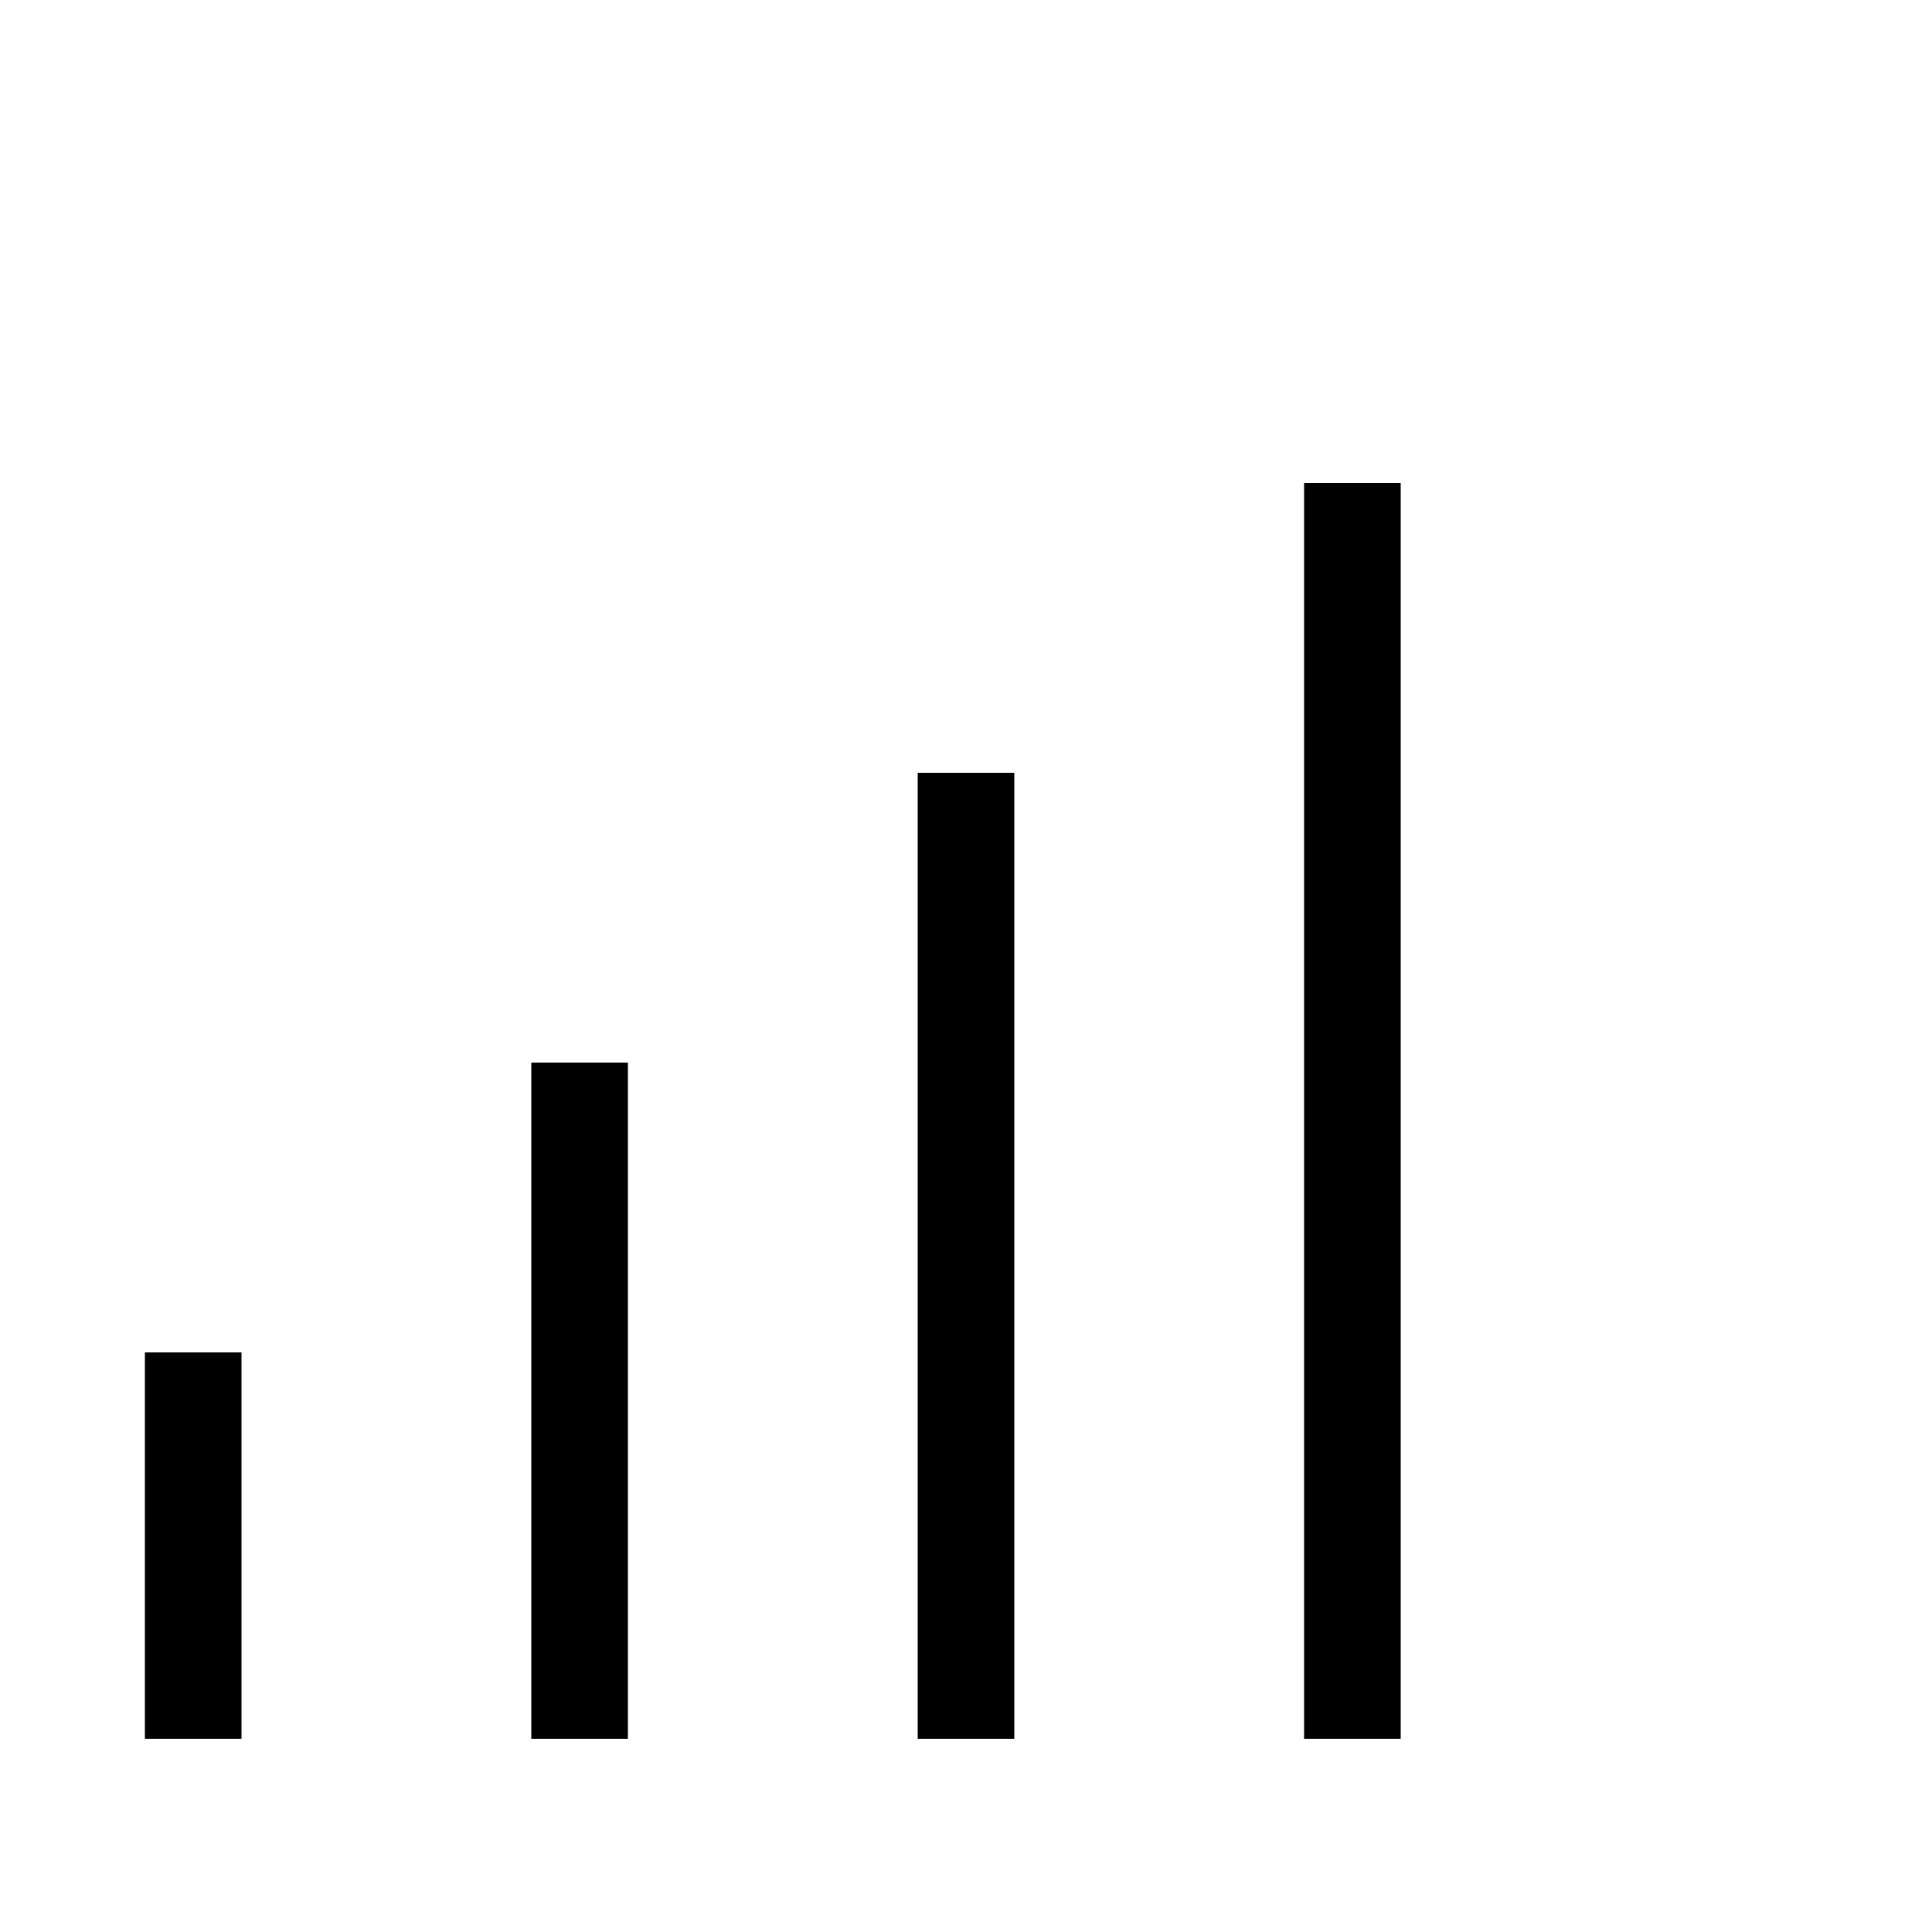 <svg xmlns="http://www.w3.org/2000/svg" width="24" height="24" viewBox="0 0 640 512"><path d="M464 112l0-16-32 0 0 16 0 384 0 16 32 0 0-16 0-384zM336 192l-32 0 0 16 0 288 0 16 32 0 0-16 0-288 0-16zM208 304l0-16-32 0 0 16 0 192 0 16 32 0 0-16 0-192zM80 400l0-16-32 0 0 16 0 96 0 16 32 0 0-16 0-96z"/></svg>